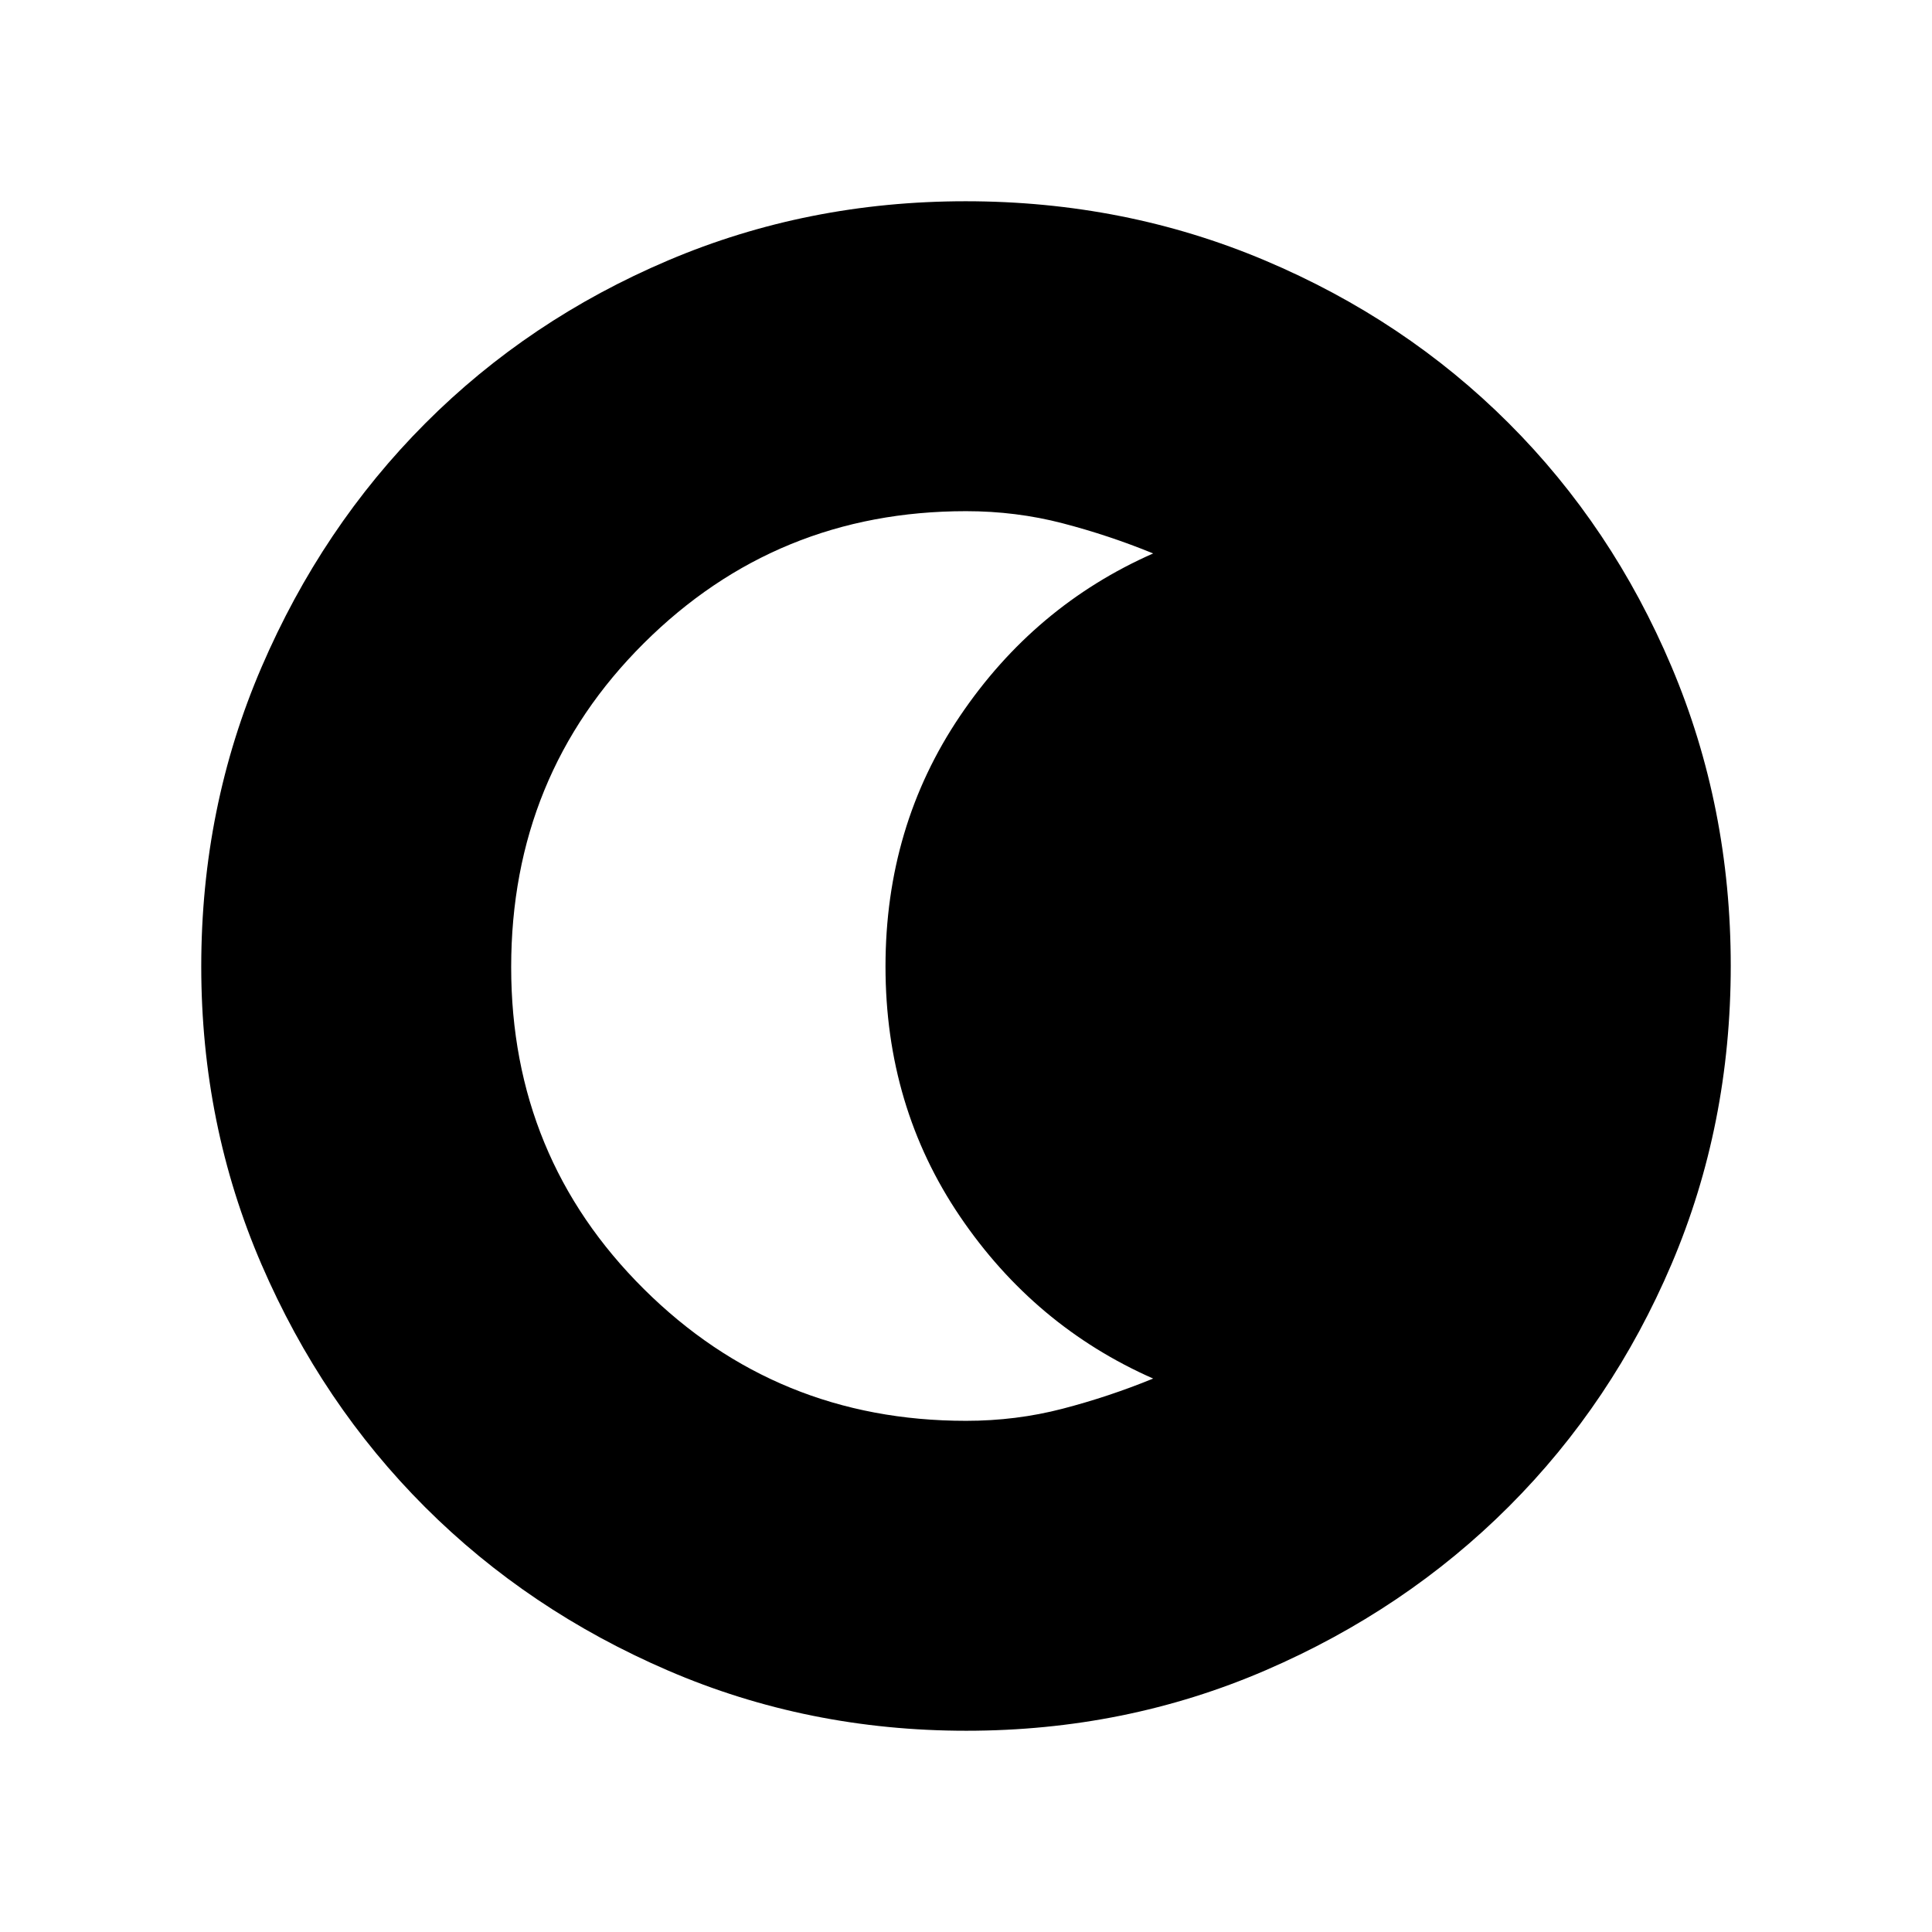 <svg xmlns="http://www.w3.org/2000/svg" height="24" viewBox="0 96 960 960" width="24"><path d="M480.174 956q-78.814 0-148.212-29.911-69.399-29.912-120.734-81.188-51.336-51.277-81.282-120.595Q100 654.988 100 576.174q0-79.07 29.97-148.694 29.971-69.623 81.348-121.126 51.378-51.502 120.594-80.928Q401.128 196 479.826 196q79.06 0 148.676 29.391 69.615 29.392 121.13 80.848 51.516 51.457 80.942 121.018Q860 496.819 860 575.909q0 79.091-29.391 148.149-29.392 69.059-80.835 120.496-51.443 51.436-120.987 81.441Q559.244 956 480.174 956ZM480 802q24.896 0 47.948-6T573 781q-59-26-96-80.57-37-54.571-37-124.195t37-124.43Q514 397 573 371q-22-9-45.052-15T480 350q-94.167 0-160.083 65.616Q254 481.232 254 576.588 254 671 319.917 736.5 385.833 802 480 802Z"/></svg>